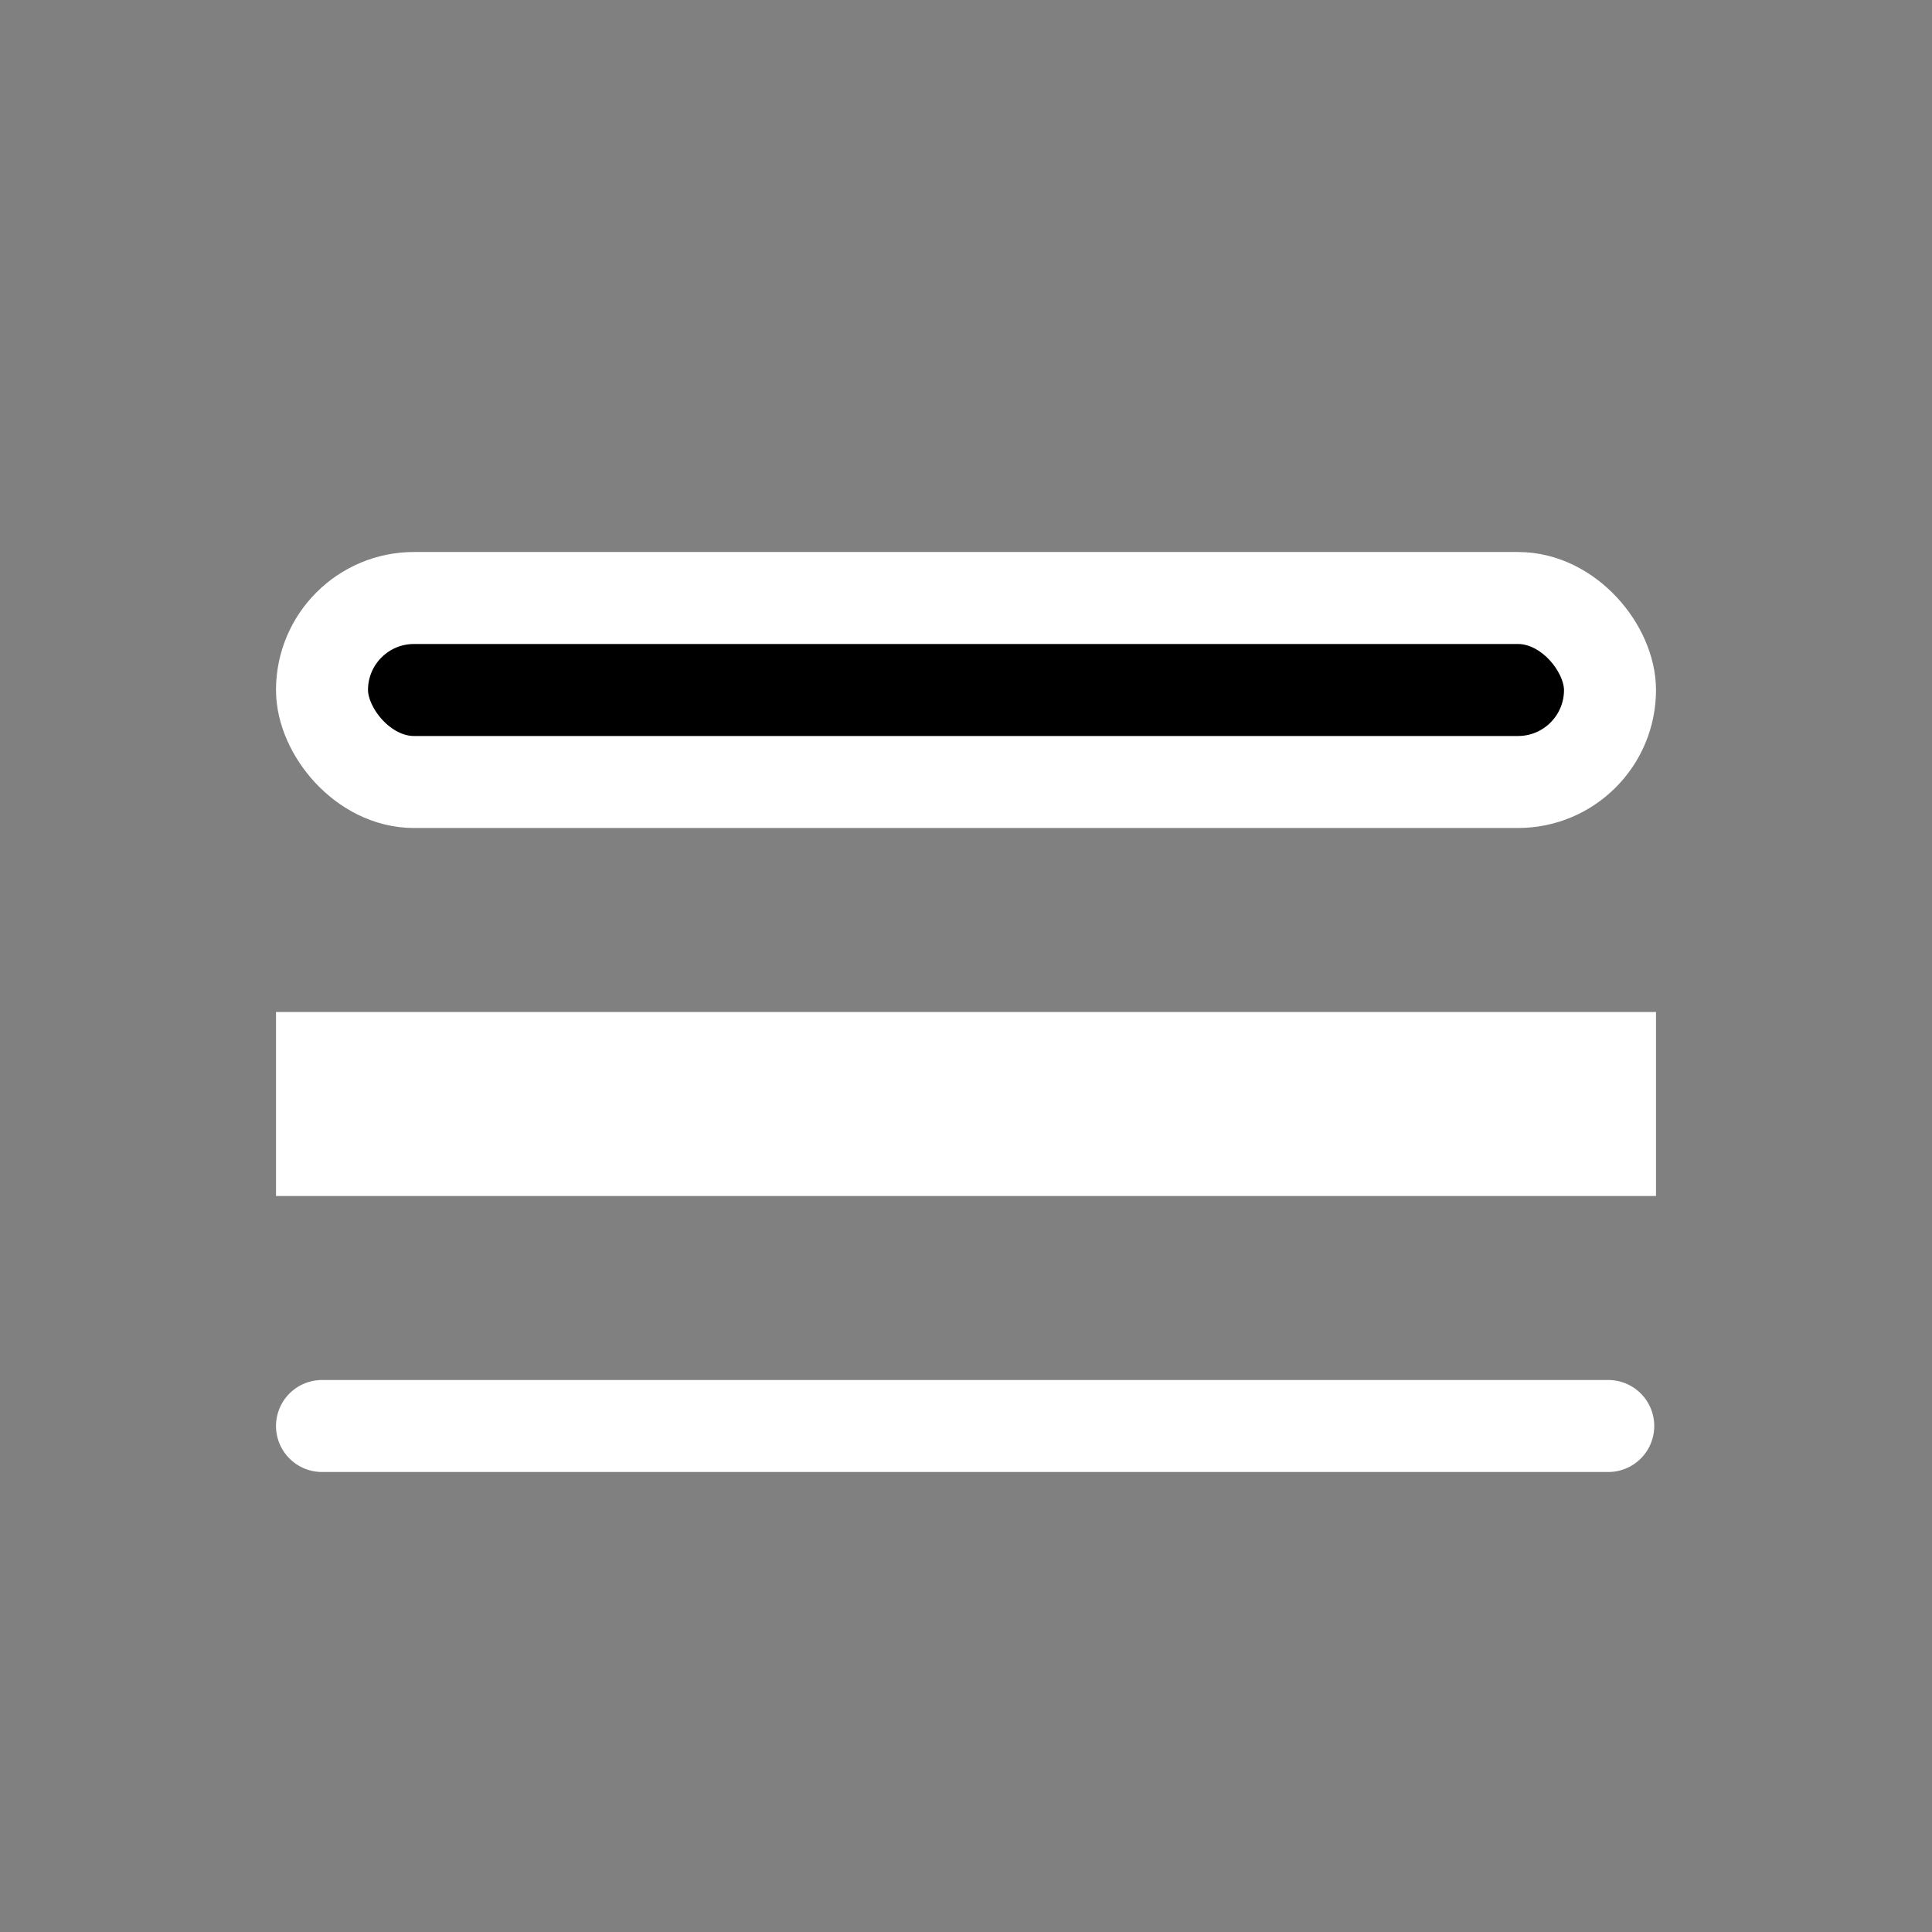 <svg height="21" viewBox="0 0 21 21" width="21" xmlns="http://www.w3.org/2000/svg"><rect x="0" y="0" width="21" height="21" fill="#808080" stroke="none"/><g fill="none" fill-rule="evenodd" stroke="white"><rect fill="currentColor" height="2" rx="1" width="14" x="3.5" y="6.5"/><path d="m3.5 11.5h14v1h-14z" fill="currentColor"/><path d="m3.5 15.5h13.981" stroke-linecap="round" stroke-linejoin="round"/></g></svg>